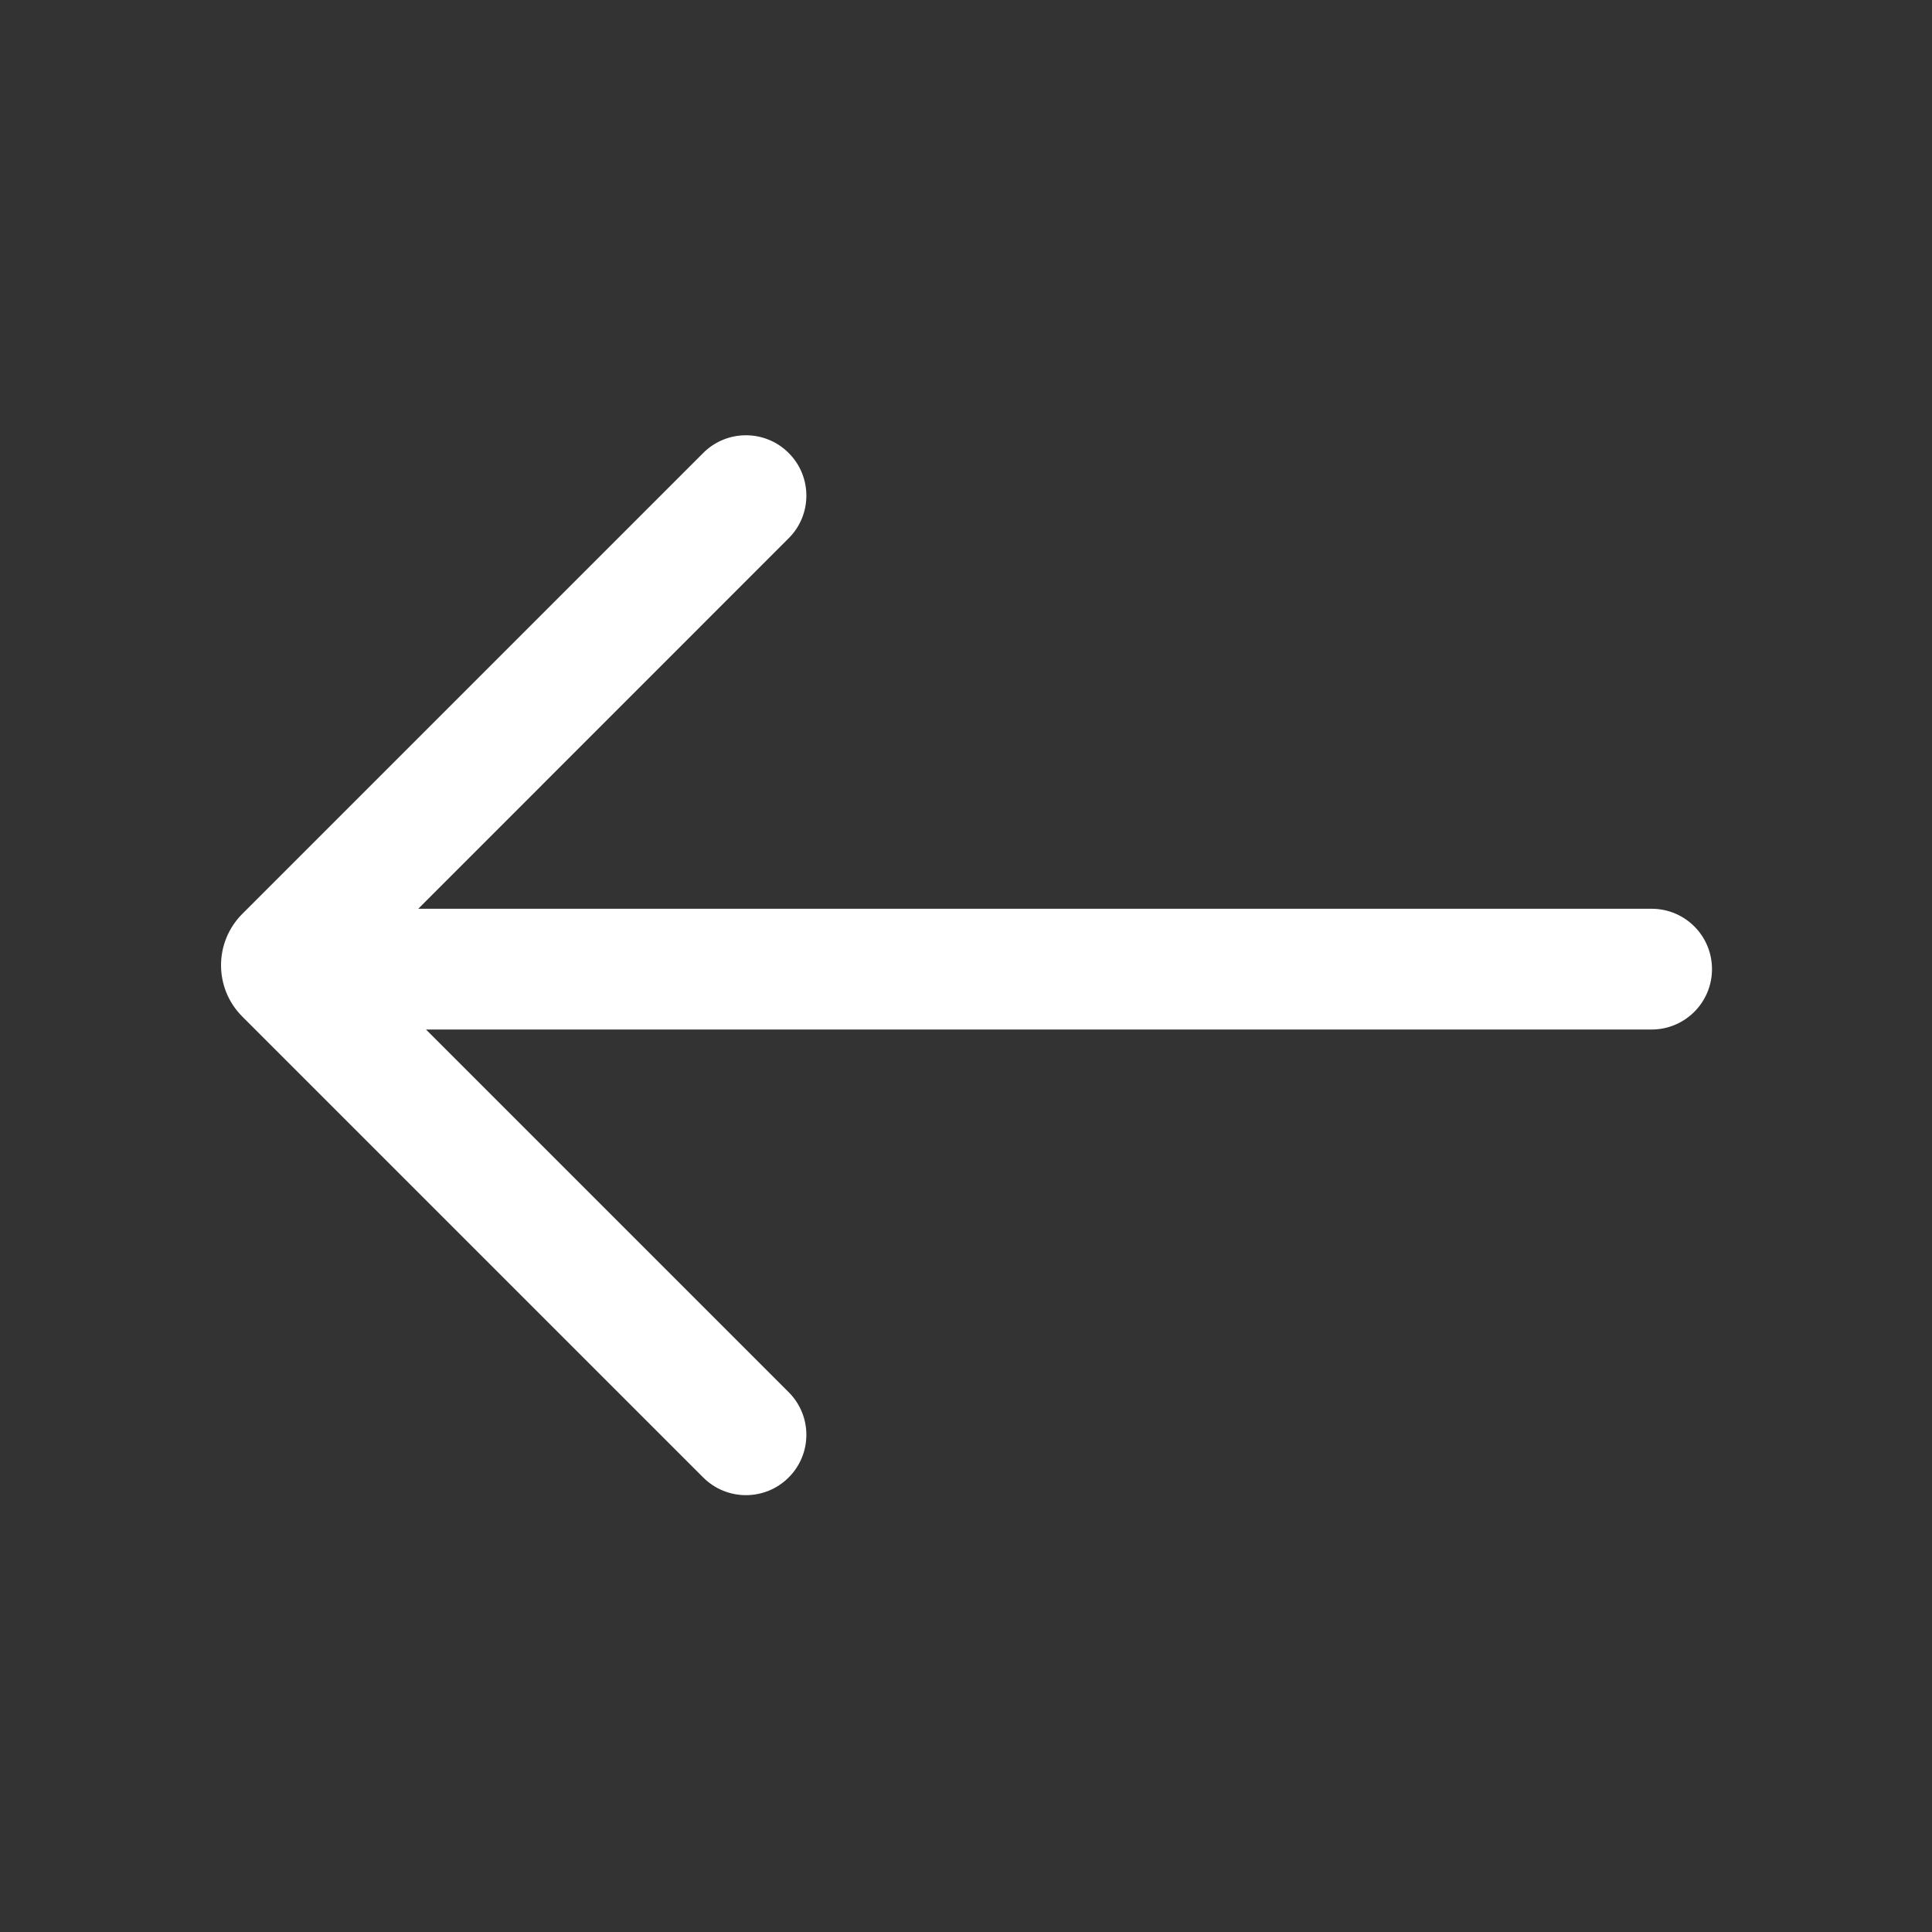 <svg width="16" height="16" viewBox="0 0 16 16" fill="none" xmlns="http://www.w3.org/2000/svg">
<rect x="0" y="0" width="16" height="16" fill="#333333" stroke="none"/>
<path d="M5.824 3.751C6.019 3.556 6.336 3.556 6.531 3.751C6.727 3.946 6.727 4.263 6.531 4.458L3.464 7.526L13.678 7.526C13.954 7.526 14.178 7.749 14.178 8.026C14.178 8.302 13.954 8.526 13.678 8.526L3.528 8.526L6.531 11.529C6.727 11.724 6.727 12.041 6.531 12.236C6.336 12.431 6.019 12.431 5.824 12.236L2.006 8.418C1.772 8.184 1.772 7.804 2.006 7.569L5.824 3.751Z" fill="white"/>
</svg>
